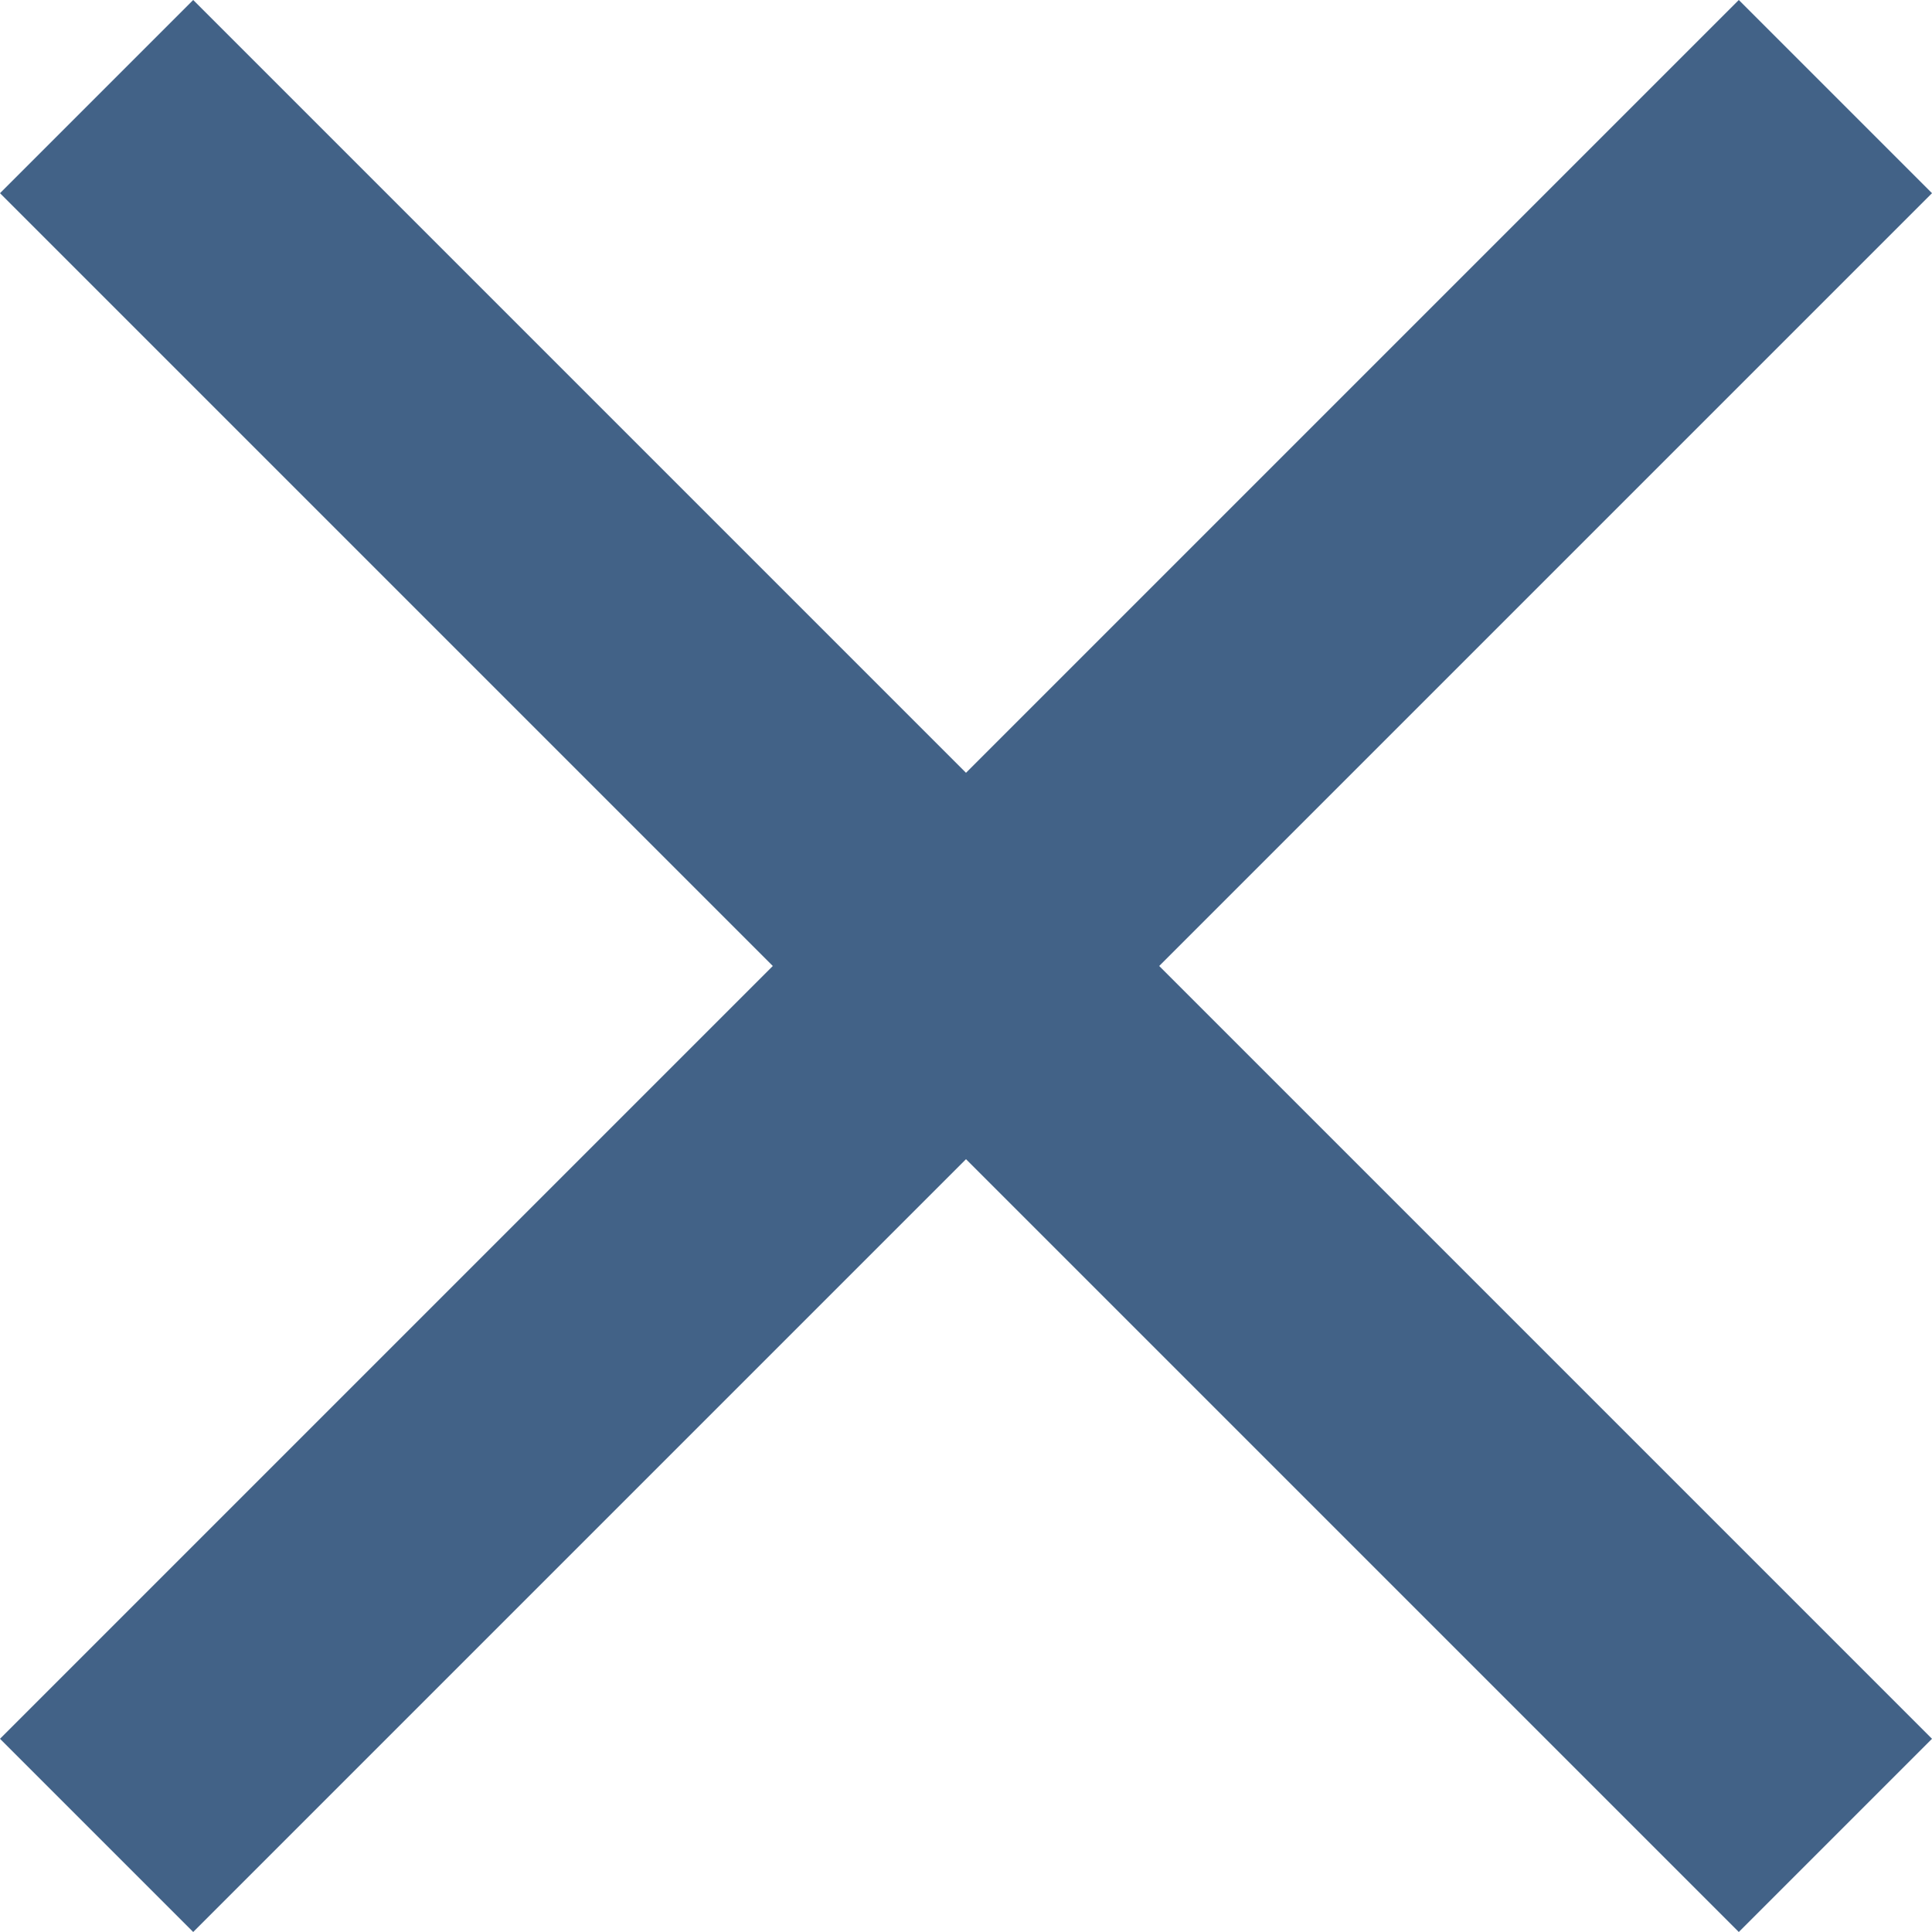 <svg width="15" height="15" viewBox="0 0 15 15" fill="none" xmlns="http://www.w3.org/2000/svg">
<path d="M1.5 15L0 13.5L6 7.5L0 1.5L1.5 0L7.5 6L13.5 0L15 1.5L9 7.5L15 13.5L13.5 15L7.5 9L1.5 15Z" fill="#426287"/>
</svg>
